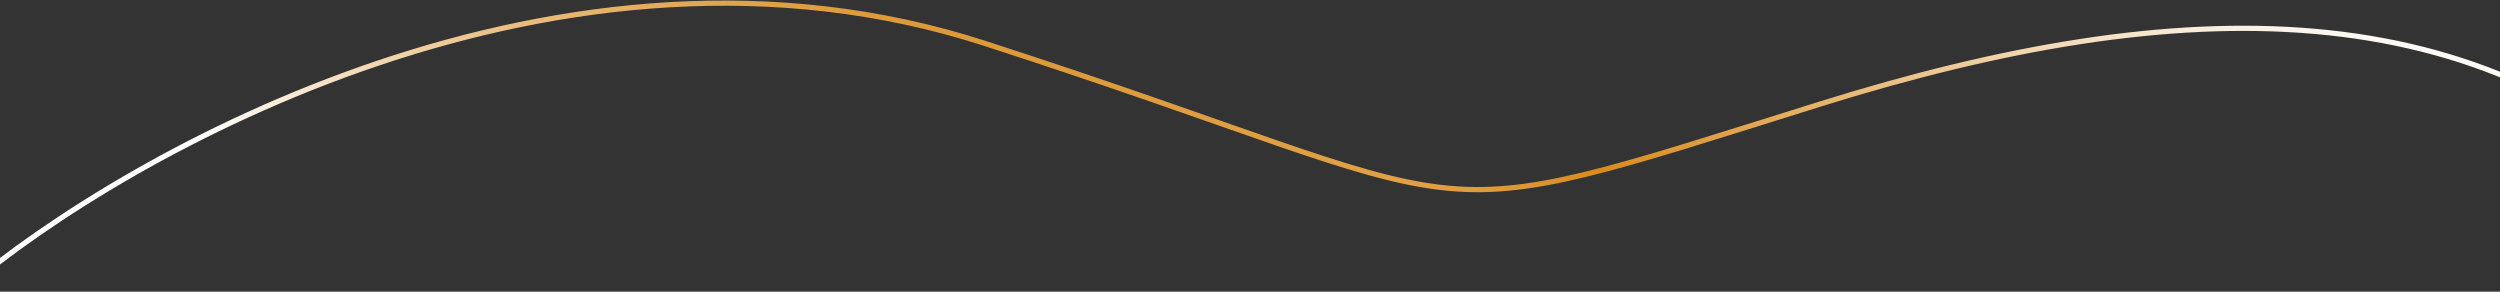 <svg width="1920" height="224" viewBox="0 0 1920 224" fill="none" xmlns="http://www.w3.org/2000/svg">
<rect x="0" y="0" width="1920" height="224" fill="#333333" stroke="none"/>
<path d="M-27.35 222.463C98.775 115.757 432.015 -71.485 755.967 33.194C1160.91 164.043 1071.39 182.062 1397.74 79.963C1676.67 -7.299 1907.88 -8.894 2073.29 161.545" stroke="url(#paint0_linear_102_97)" stroke-width="4"/>
<defs>
<linearGradient id="paint0_linear_102_97" x1="1837.02" y1="18.018" x2="1688.22" y2="542.521" gradientUnits="userSpaceOnUse">
<stop stop-color="white"/>
<stop offset="0.505" stop-color="#D98B1C"/>
<stop offset="1" stop-color="white"/>
</linearGradient>
</defs>
</svg>
